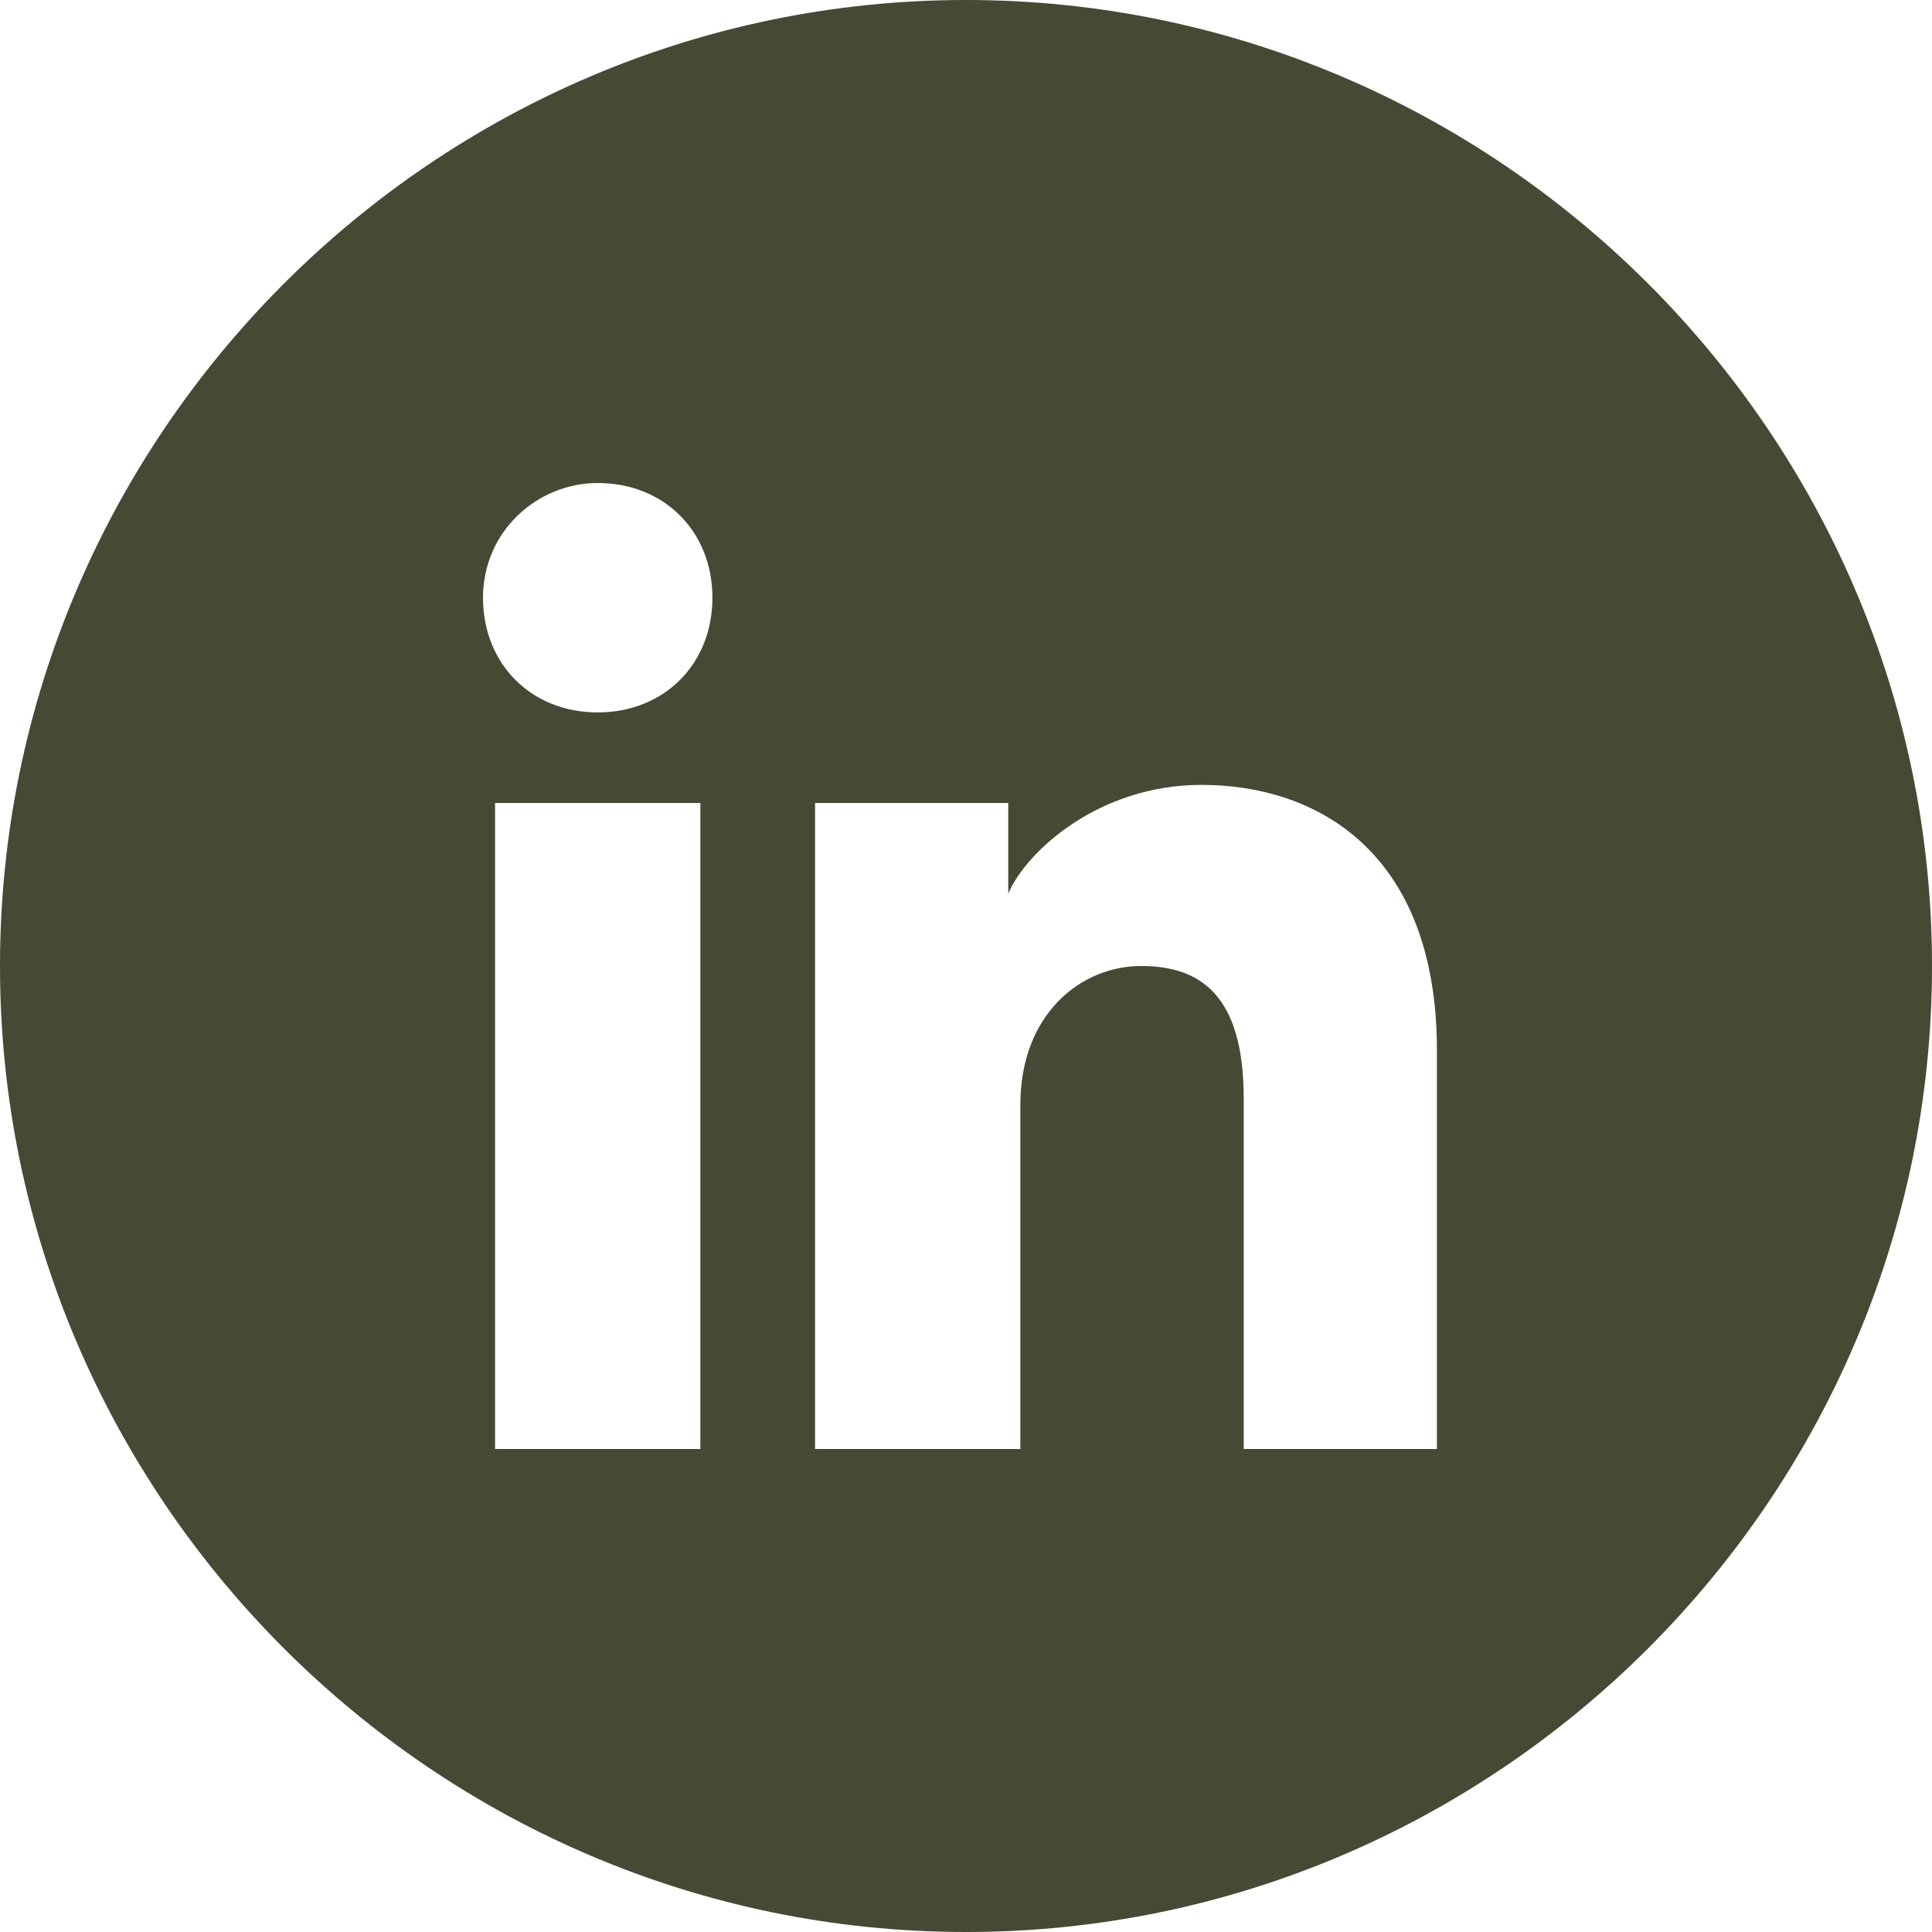<?xml version="1.0" encoding="utf-8"?>
<!-- Generator: Adobe Illustrator 24.1.2, SVG Export Plug-In . SVG Version: 6.00 Build 0)  -->
<svg version="1.1" id="Слой_1" xmlns="http://www.w3.org/2000/svg" xmlns:xlink="http://www.w3.org/1999/xlink" x="0px" y="0px"
	 viewBox="0 0 32 32" style="enable-background:new 0 0 32 32;" xml:space="preserve">
<style type="text/css">
	.st0{fill-rule:evenodd;clip-rule:evenodd;fill:#444A34;}
</style>
<path class="st0" d="M0,16C0,7.2,7.2,0,16,0c8.8,0,16,7.2,16,16c0,8.8-7.2,16-16,16C7.2,32,0,24.8,0,16z M8.2,13.3V24h3.4V13.3H8.2z
	 M8,9.9c0,1.1,0.8,1.9,1.9,1.9s1.9-0.8,1.9-1.9S11,8,9.9,8C8.9,8,8,8.8,8,9.9z M20.6,24h3.2v-6.6c0-3.3-2-4.4-3.9-4.4
	c-1.7,0-2.9,1.1-3.2,1.8v-1.5h-3.2V24h3.4v-5.7c0-1.5,1-2.3,2-2.3s1.7,0.5,1.7,2.2V24z"/>
</svg>
